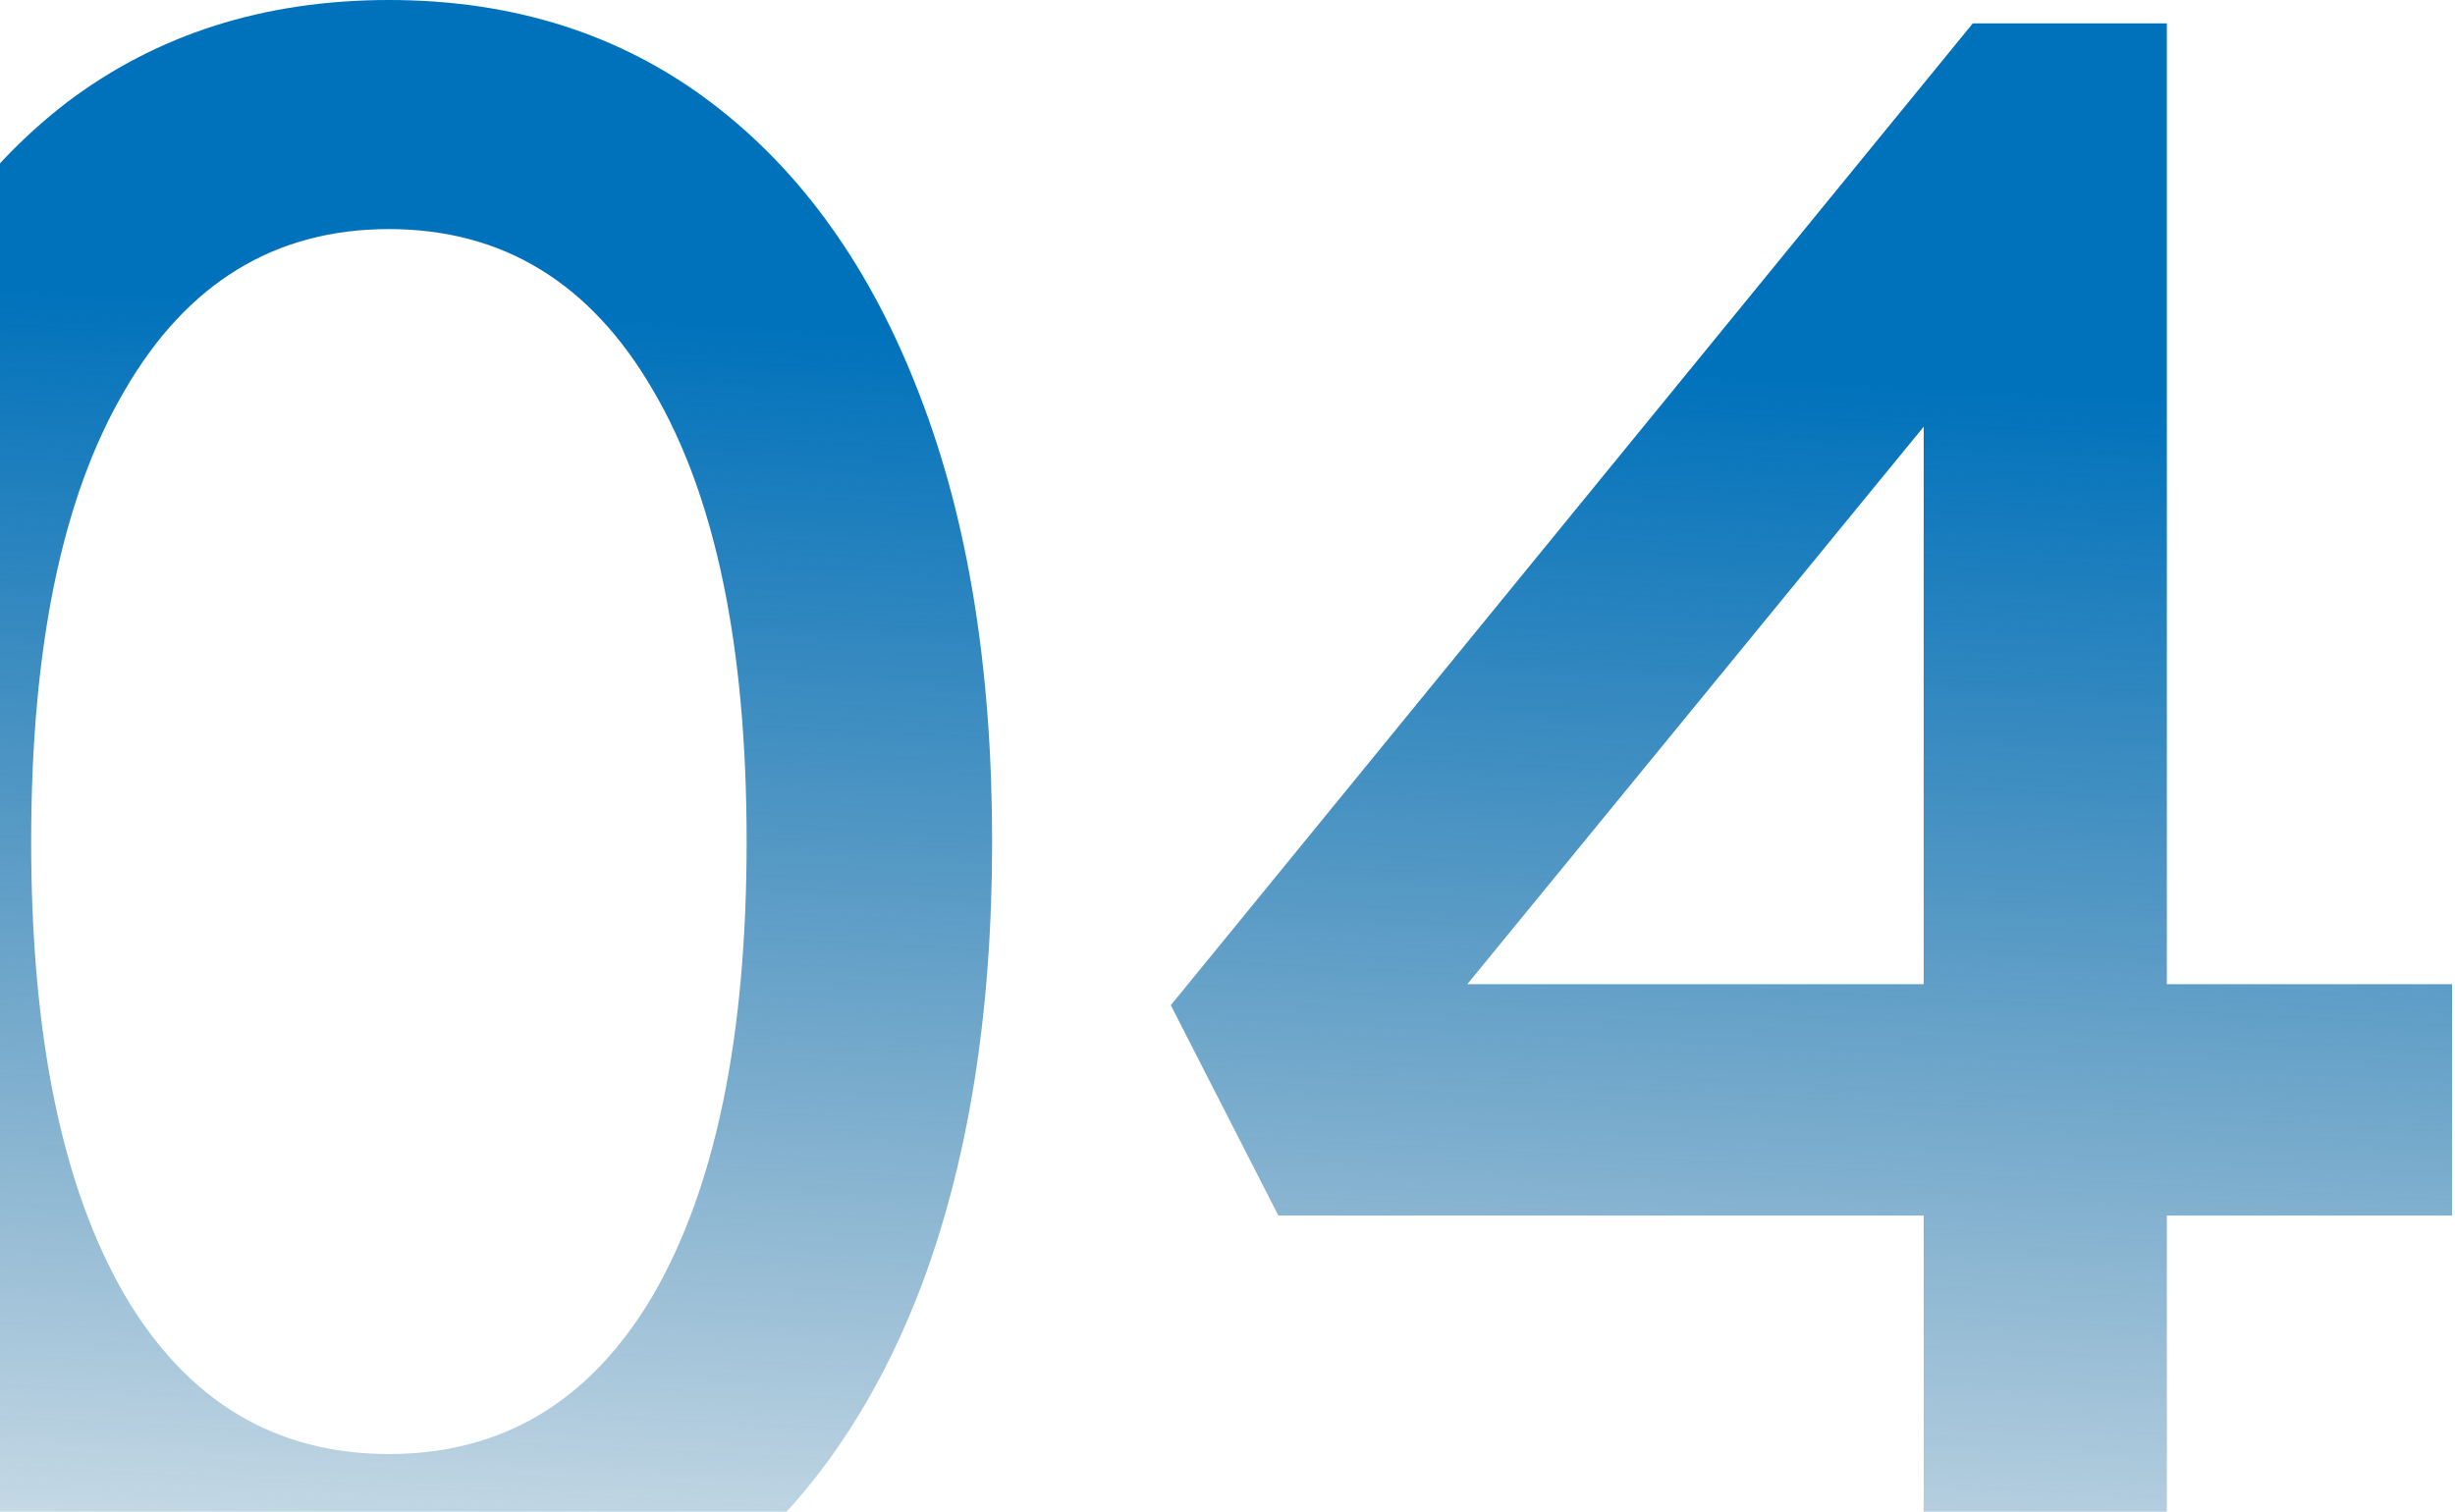 <svg width="315" height="194" viewBox="0 0 315 194" fill="none" xmlns="http://www.w3.org/2000/svg">
<path d="M49.9 216C33.9 216 20.1 211.6 8.5 202.8C-2.9 194 -11.7 181.6 -17.9 165.6C-24.1 149.4 -27.2 130.2 -27.2 108C-27.2 85.8 -24.1 66.7 -17.9 50.7C-11.7 34.5 -2.9 22 8.5 13.2C20.1 4.4 33.9 -1.14441e-05 49.9 -1.14441e-05C65.9 -1.14441e-05 79.7 4.4 91.3 13.2C102.9 22 111.8 34.5 118 50.7C124.2 66.7 127.3 85.8 127.3 108C127.3 130.2 124.2 149.4 118 165.6C111.8 181.6 102.9 194 91.3 202.8C79.7 211.6 65.9 216 49.9 216ZM49.9 186.6C64.5 186.6 75.8 179.8 83.8 166.2C91.8 152.4 95.8 133 95.8 108C95.8 83 91.8 63.7 83.8 50.1C75.8 36.3 64.5 29.4 49.9 29.4C35.3 29.4 24 36.3 16 50.1C8 63.7 4 83 4 108C4 133 8 152.4 16 166.2C24 179.8 35.3 186.6 49.9 186.6ZM246.827 213V43.8L254.327 45.6L185.327 129.9L184.127 126.3H314.627V156H164.027L150.227 129L253.127 3H278.027V213H246.827Z" fill="url(#paint0_linear_9_433)"/>
<defs>
<linearGradient id="paint0_linear_9_433" x1="126.416" y1="43.208" x2="116.978" y2="226.48" gradientUnits="userSpaceOnUse">
<stop stop-color="#0072BC"/>
<stop offset="1" stop-color="#005186" stop-opacity="0.1"/>
</linearGradient>
</defs>
</svg>
